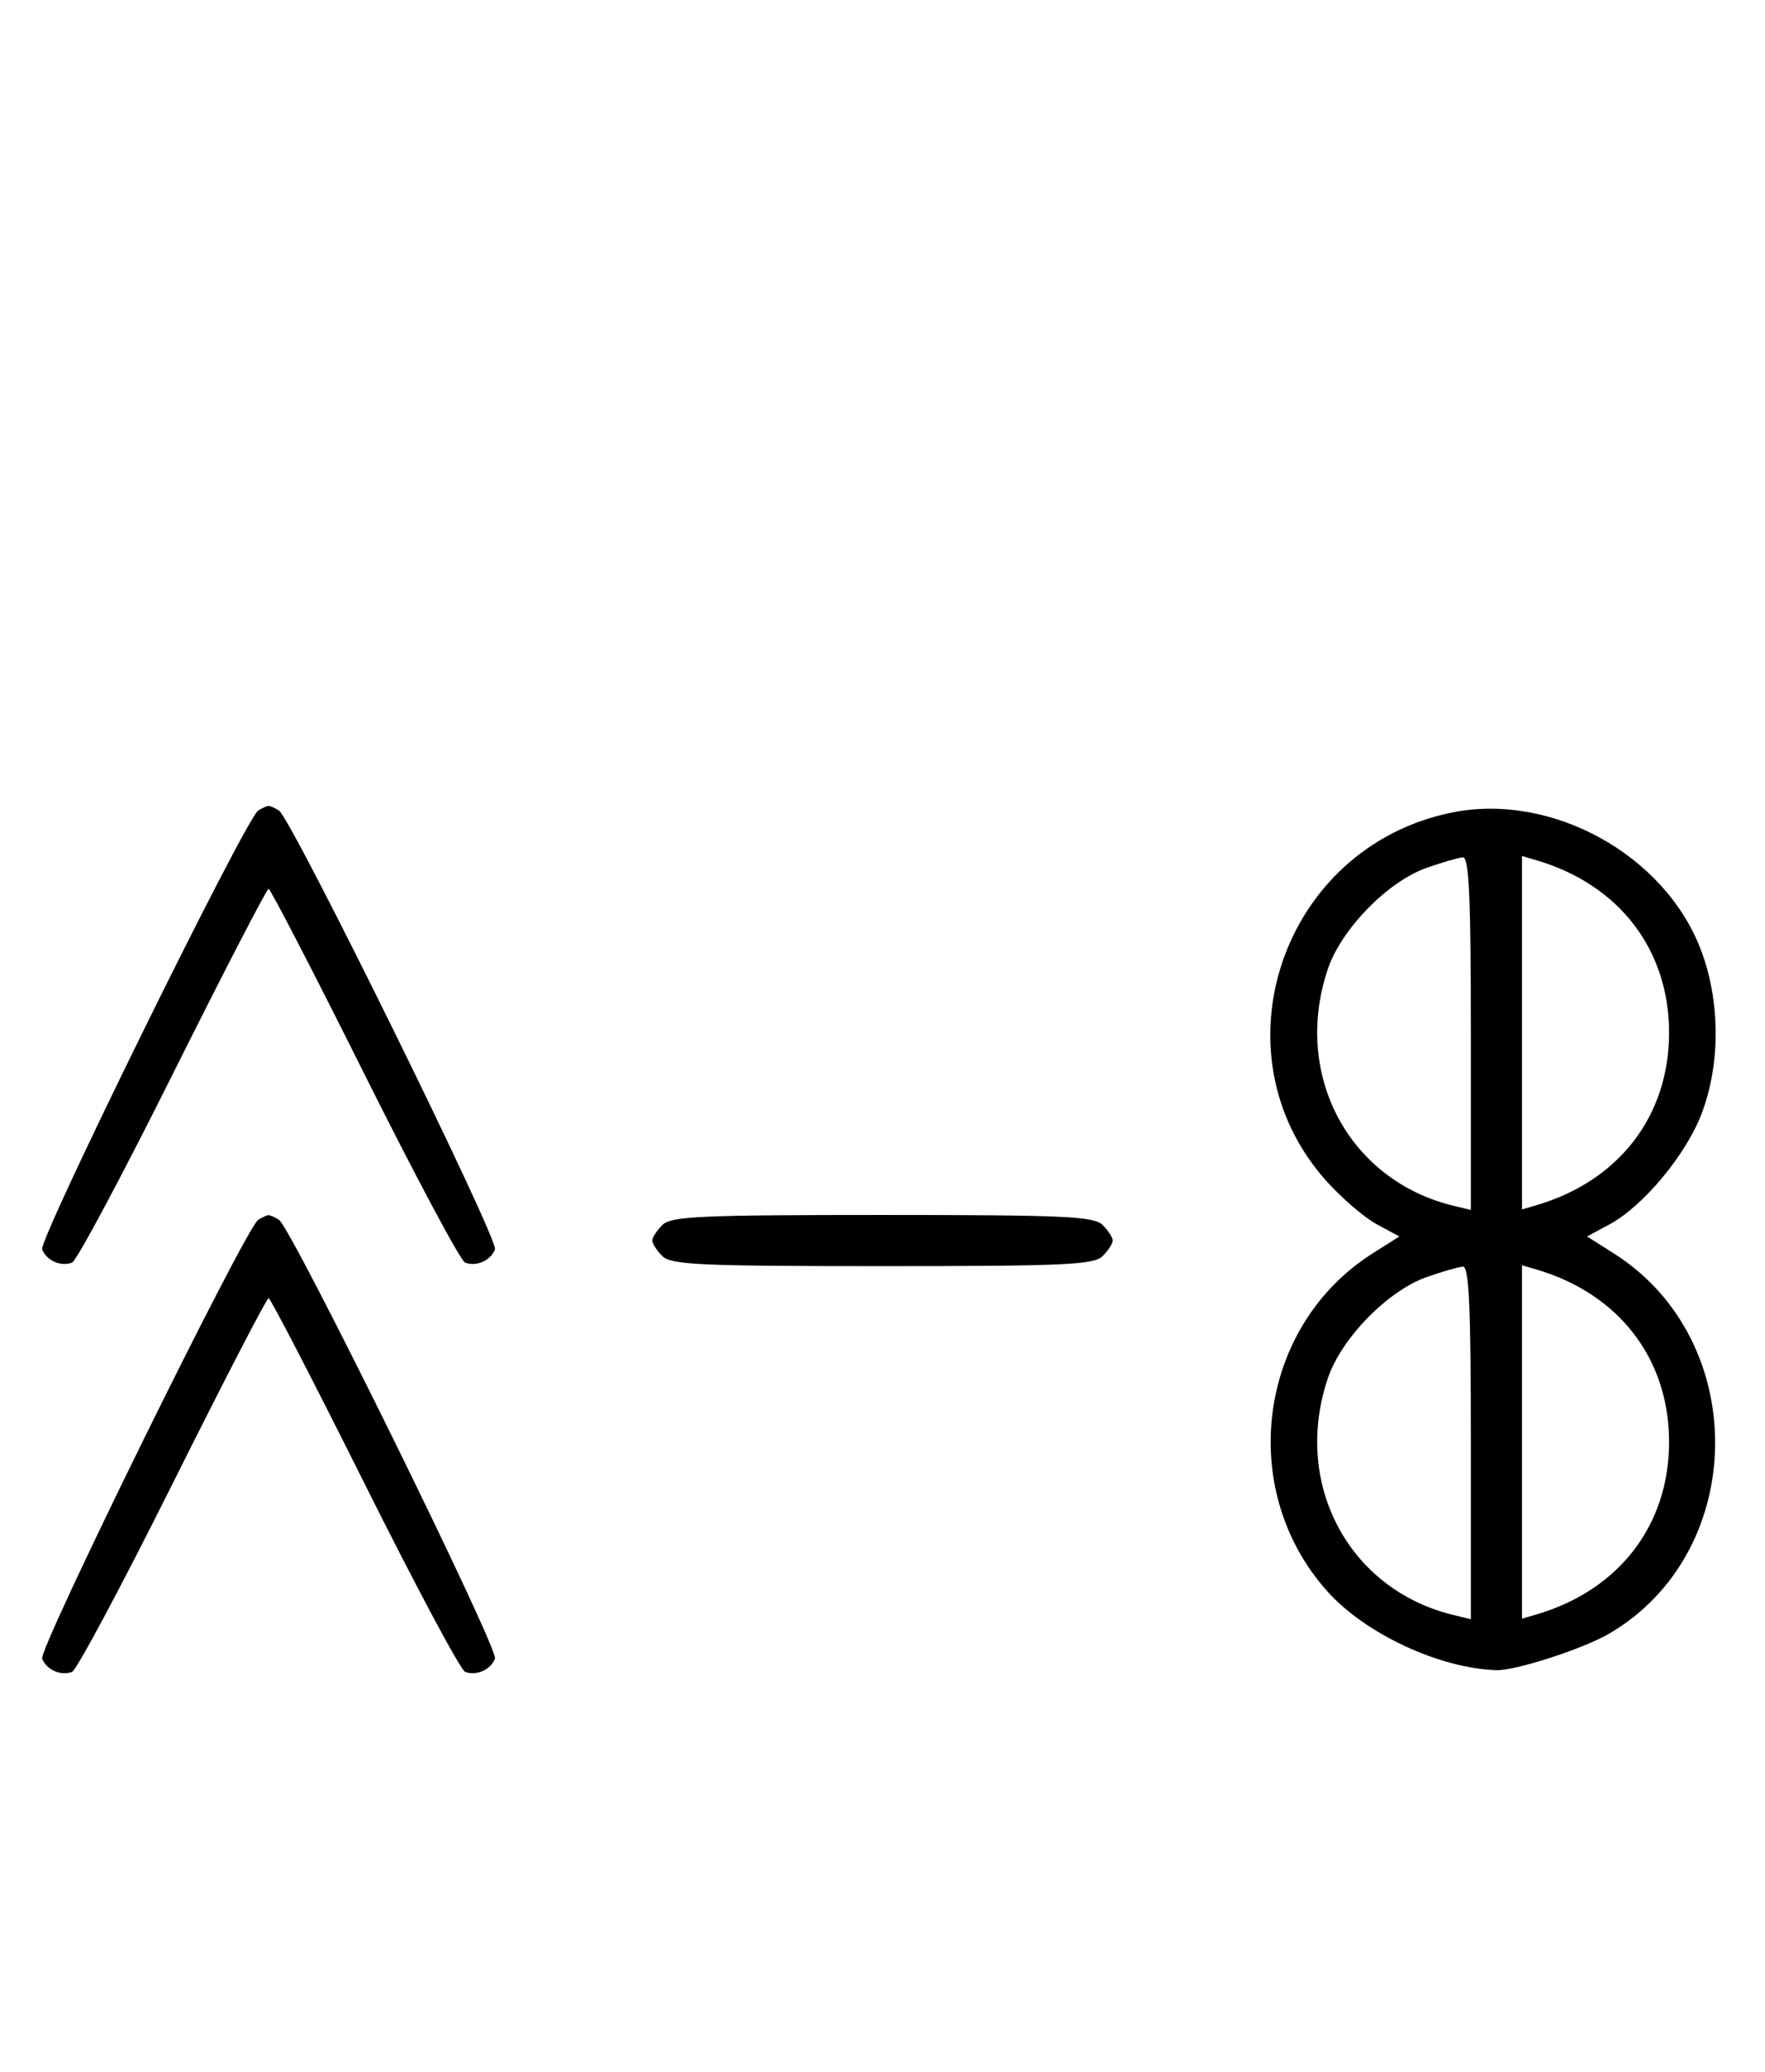 <svg xmlns="http://www.w3.org/2000/svg" width="276" height="324" viewBox="0 0 276 324" version="1.1">
	<path d="M 40.370 126.765 C 38.401 128.045, 6.007 193.855, 6.594 195.384 C 7.265 197.133, 9.512 198.124, 11.274 197.448 C 11.975 197.180, 19.056 183.919, 27.010 167.980 C 34.964 152.041, 41.710 139, 42 139 C 42.290 139, 49.036 152.041, 56.990 167.980 C 64.944 183.919, 72.025 197.180, 72.726 197.448 C 74.488 198.124, 76.735 197.133, 77.406 195.384 C 77.993 193.855, 45.599 128.045, 43.630 126.765 C 43.009 126.361, 42.275 126.031, 42 126.031 C 41.725 126.031, 40.991 126.361, 40.370 126.765 M 227.045 127.064 C 200.454 132.448, 189.485 164.751, 207.459 184.743 C 209.852 187.405, 213.388 190.433, 215.317 191.471 L 218.824 193.360 214.624 196.024 C 196.676 207.406, 193.280 232.973, 207.601 248.901 C 213.564 255.534, 225.107 260.904, 234 261.184 C 236.987 261.278, 247.595 257.840, 251.651 255.464 C 273.393 242.725, 273.797 209.608, 252.376 196.024 L 248.176 193.360 251.683 191.471 C 256.938 188.641, 263.616 180.627, 266.072 174.202 C 269.061 166.384, 269.019 156.509, 265.963 148.507 C 260.282 133.630, 242.635 123.907, 227.045 127.064 M 223.054 135.728 C 217.018 137.859, 209.781 145.260, 207.667 151.463 C 202.058 167.925, 210.847 184.571, 227.250 188.550 L 230 189.217 230 161.608 C 230 140.146, 229.722 134.018, 228.750 134.079 C 228.063 134.122, 225.499 134.864, 223.054 135.728 M 238 161.500 L 238 189.135 240.250 188.475 C 253.167 184.686, 261 174.503, 261 161.500 C 261 148.497, 253.167 138.314, 240.250 134.525 L 238 133.865 238 161.500 M 40.370 190.765 C 38.401 192.045, 6.007 257.855, 6.594 259.384 C 7.265 261.133, 9.512 262.124, 11.274 261.448 C 11.975 261.180, 19.056 247.919, 27.010 231.980 C 34.964 216.041, 41.710 203, 42 203 C 42.290 203, 49.036 216.041, 56.990 231.980 C 64.944 247.919, 72.025 261.180, 72.726 261.448 C 74.488 262.124, 76.735 261.133, 77.406 259.384 C 77.993 257.855, 45.599 192.045, 43.630 190.765 C 43.009 190.361, 42.275 190.031, 42 190.031 C 41.725 190.031, 40.991 190.361, 40.370 190.765 M 103.571 191.571 C 102.707 192.436, 102 193.529, 102 194 C 102 194.471, 102.707 195.564, 103.571 196.429 C 104.936 197.793, 109.463 198, 138 198 C 166.537 198, 171.064 197.793, 172.429 196.429 C 173.293 195.564, 174 194.471, 174 194 C 174 193.529, 173.293 192.436, 172.429 191.571 C 171.064 190.207, 166.537 190, 138 190 C 109.463 190, 104.936 190.207, 103.571 191.571 M 223.054 199.728 C 217.018 201.859, 209.781 209.260, 207.667 215.463 C 202.058 231.925, 210.847 248.571, 227.250 252.550 L 230 253.217 230 225.608 C 230 204.146, 229.722 198.018, 228.750 198.079 C 228.063 198.122, 225.499 198.864, 223.054 199.728 M 238 225.500 L 238 253.135 240.250 252.475 C 253.167 248.686, 261 238.503, 261 225.500 C 261 212.497, 253.167 202.314, 240.250 198.525 L 238 197.865 238 225.500 " stroke="none" fill="black" fill-rule="evenodd"/>
</svg>